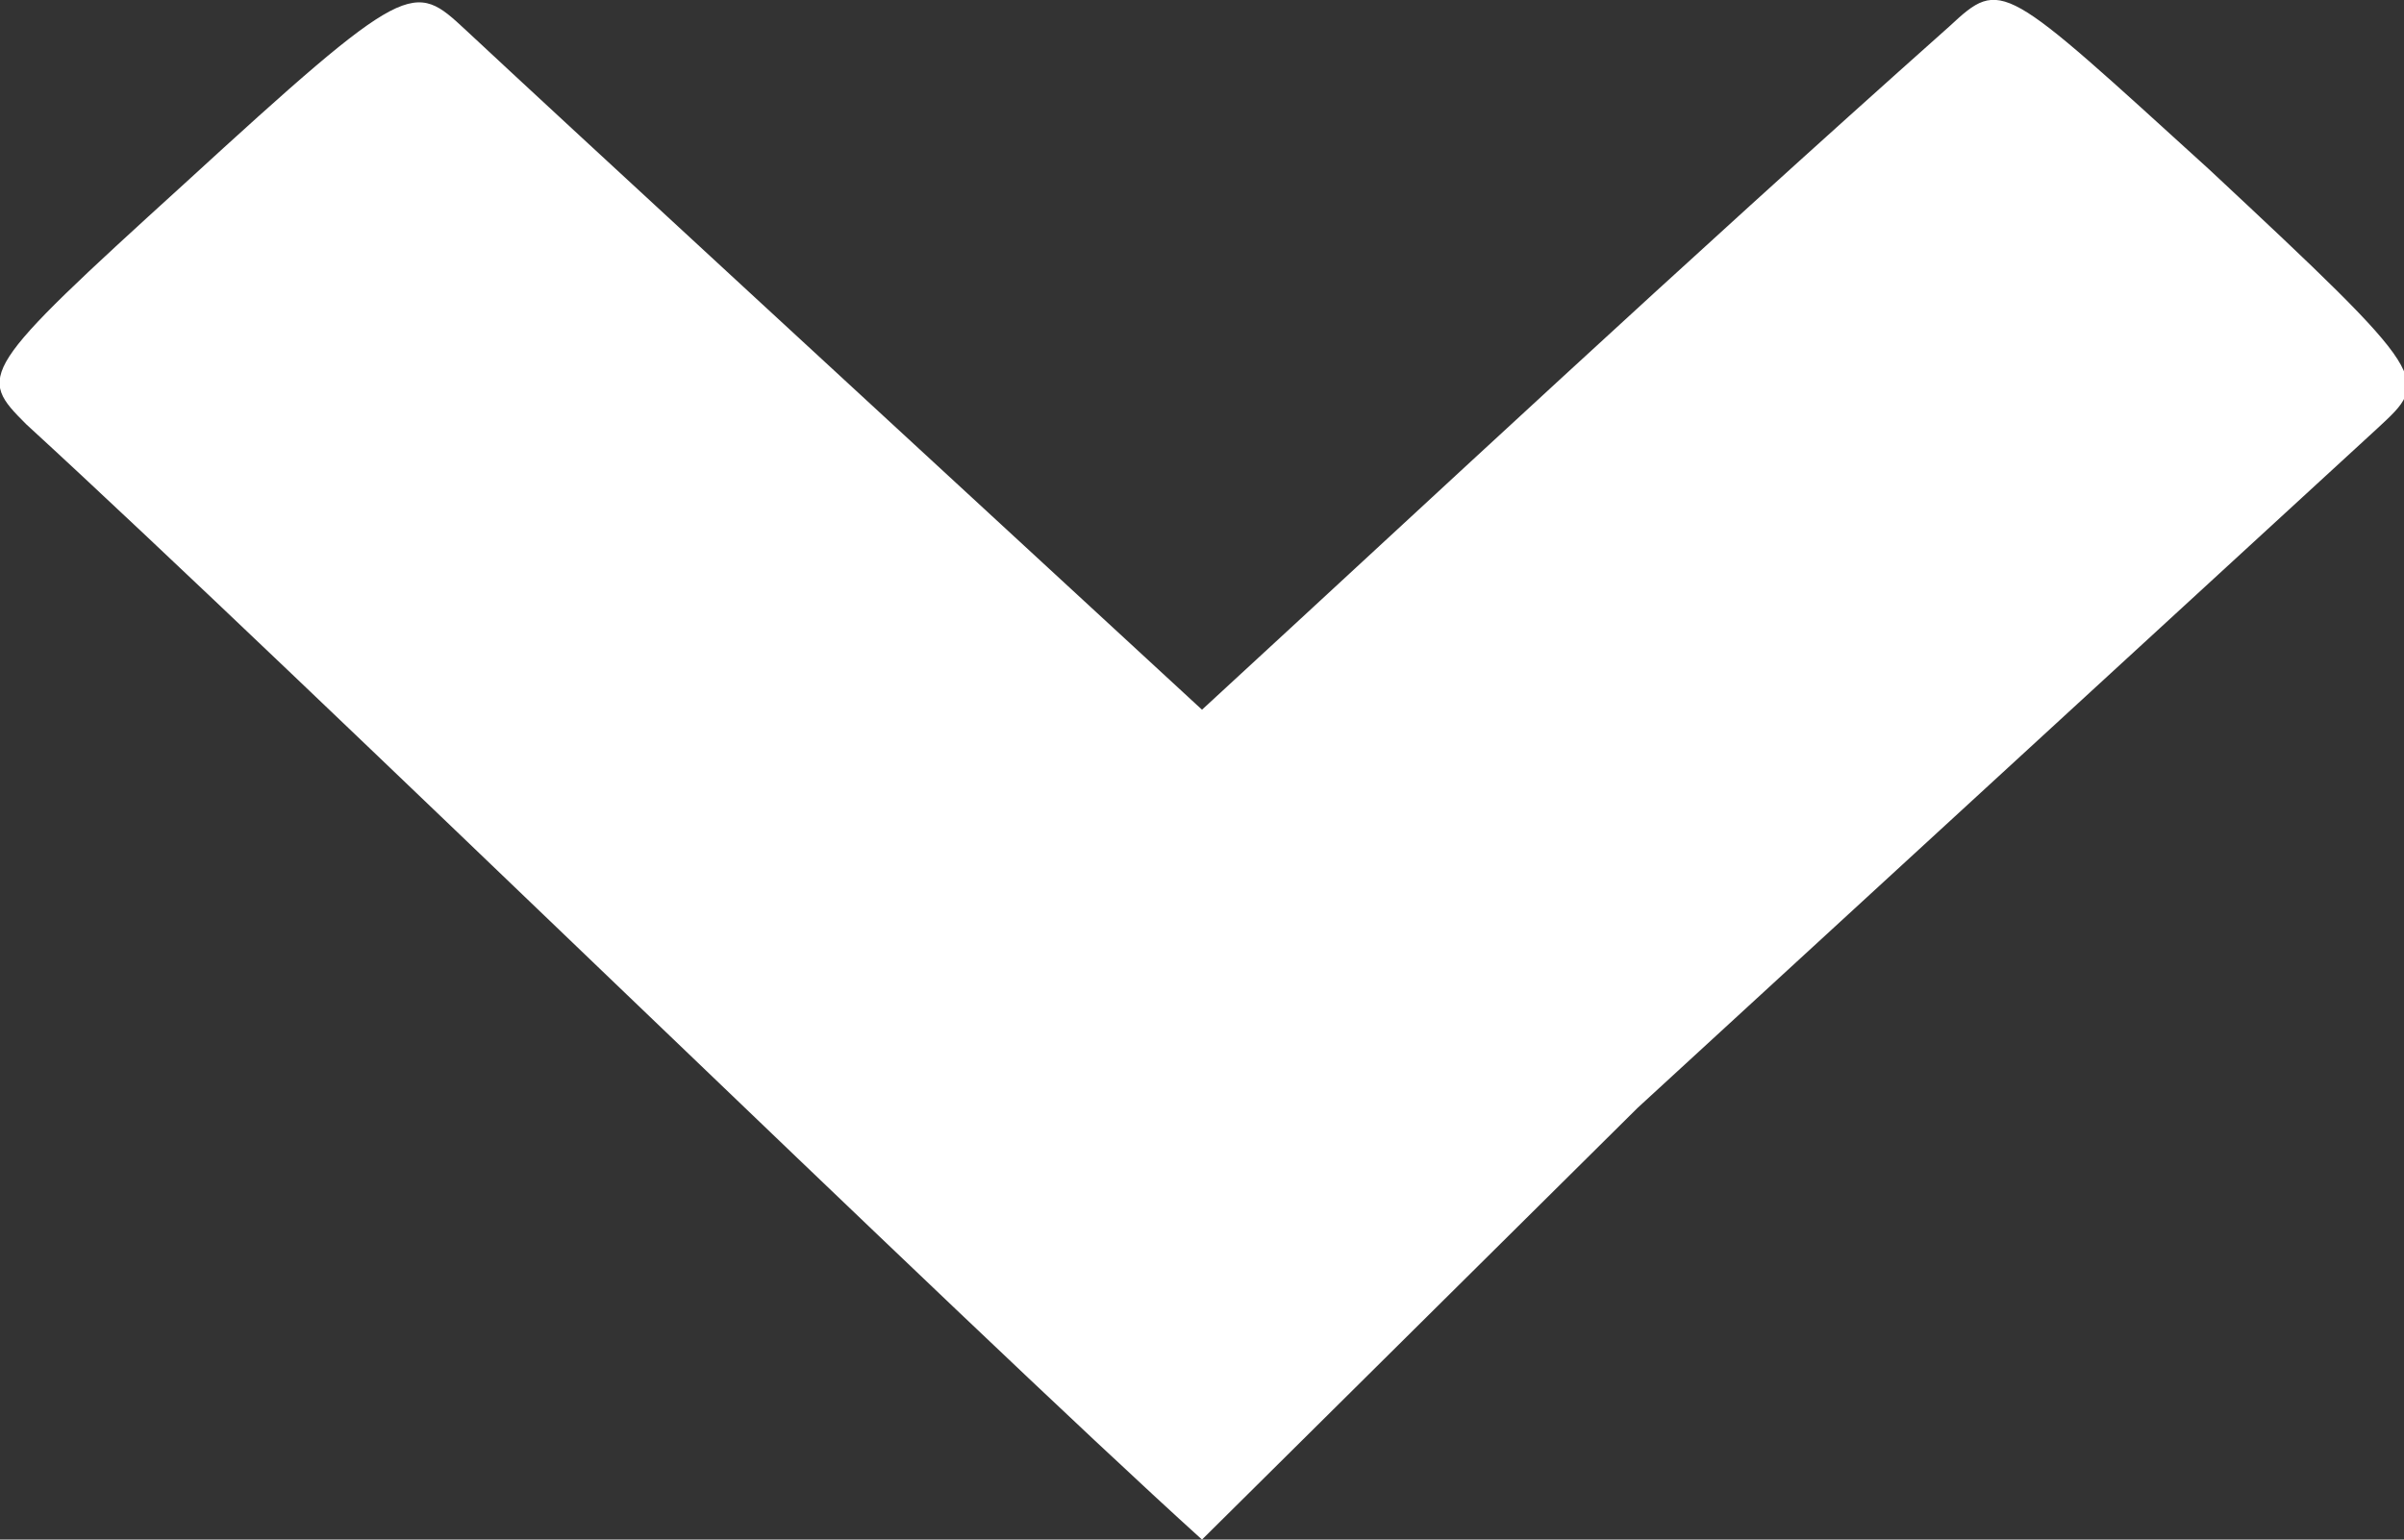 <?xml version="1.0" encoding="utf-8"?>
<!-- Generator: Adobe Illustrator 26.0.2, SVG Export Plug-In . SVG Version: 6.00 Build 0)  -->
<svg version="1.1" id="Laag_1" xmlns="http://www.w3.org/2000/svg" xmlns:xlink="http://www.w3.org/1999/xlink" x="0px" y="0px"
	 viewBox="0 0 64 41" style="enable-background:new 0 0 64 41;" xml:space="preserve">
<rect x="0" y="0" width="64" height="41" fill="#333333" stroke="none"/>
<style type="text/css">
	.st0{fill:#FFFFFF;}
</style>
<path id="Path_138_00000148653605591124079590000000660463542178779805_" class="st0" d="M43.6,29.5l19.7-18.1
	c1.4-1.3,1.5-1.3-4.5-6.9c-5.5-5-5.5-5.1-6.9-3.8C44.6,7.2,38.3,13.1,32,18.9C22.9,10.5,15.4,3.6,12.4,0.8C11-0.5,10.9-0.6,4.9,4.9
	c-5.5,5-5.5,5.1-4.2,6.4C7.9,17.9,25.7,35.3,32,41L43.6,29.5z"/>
</svg>
